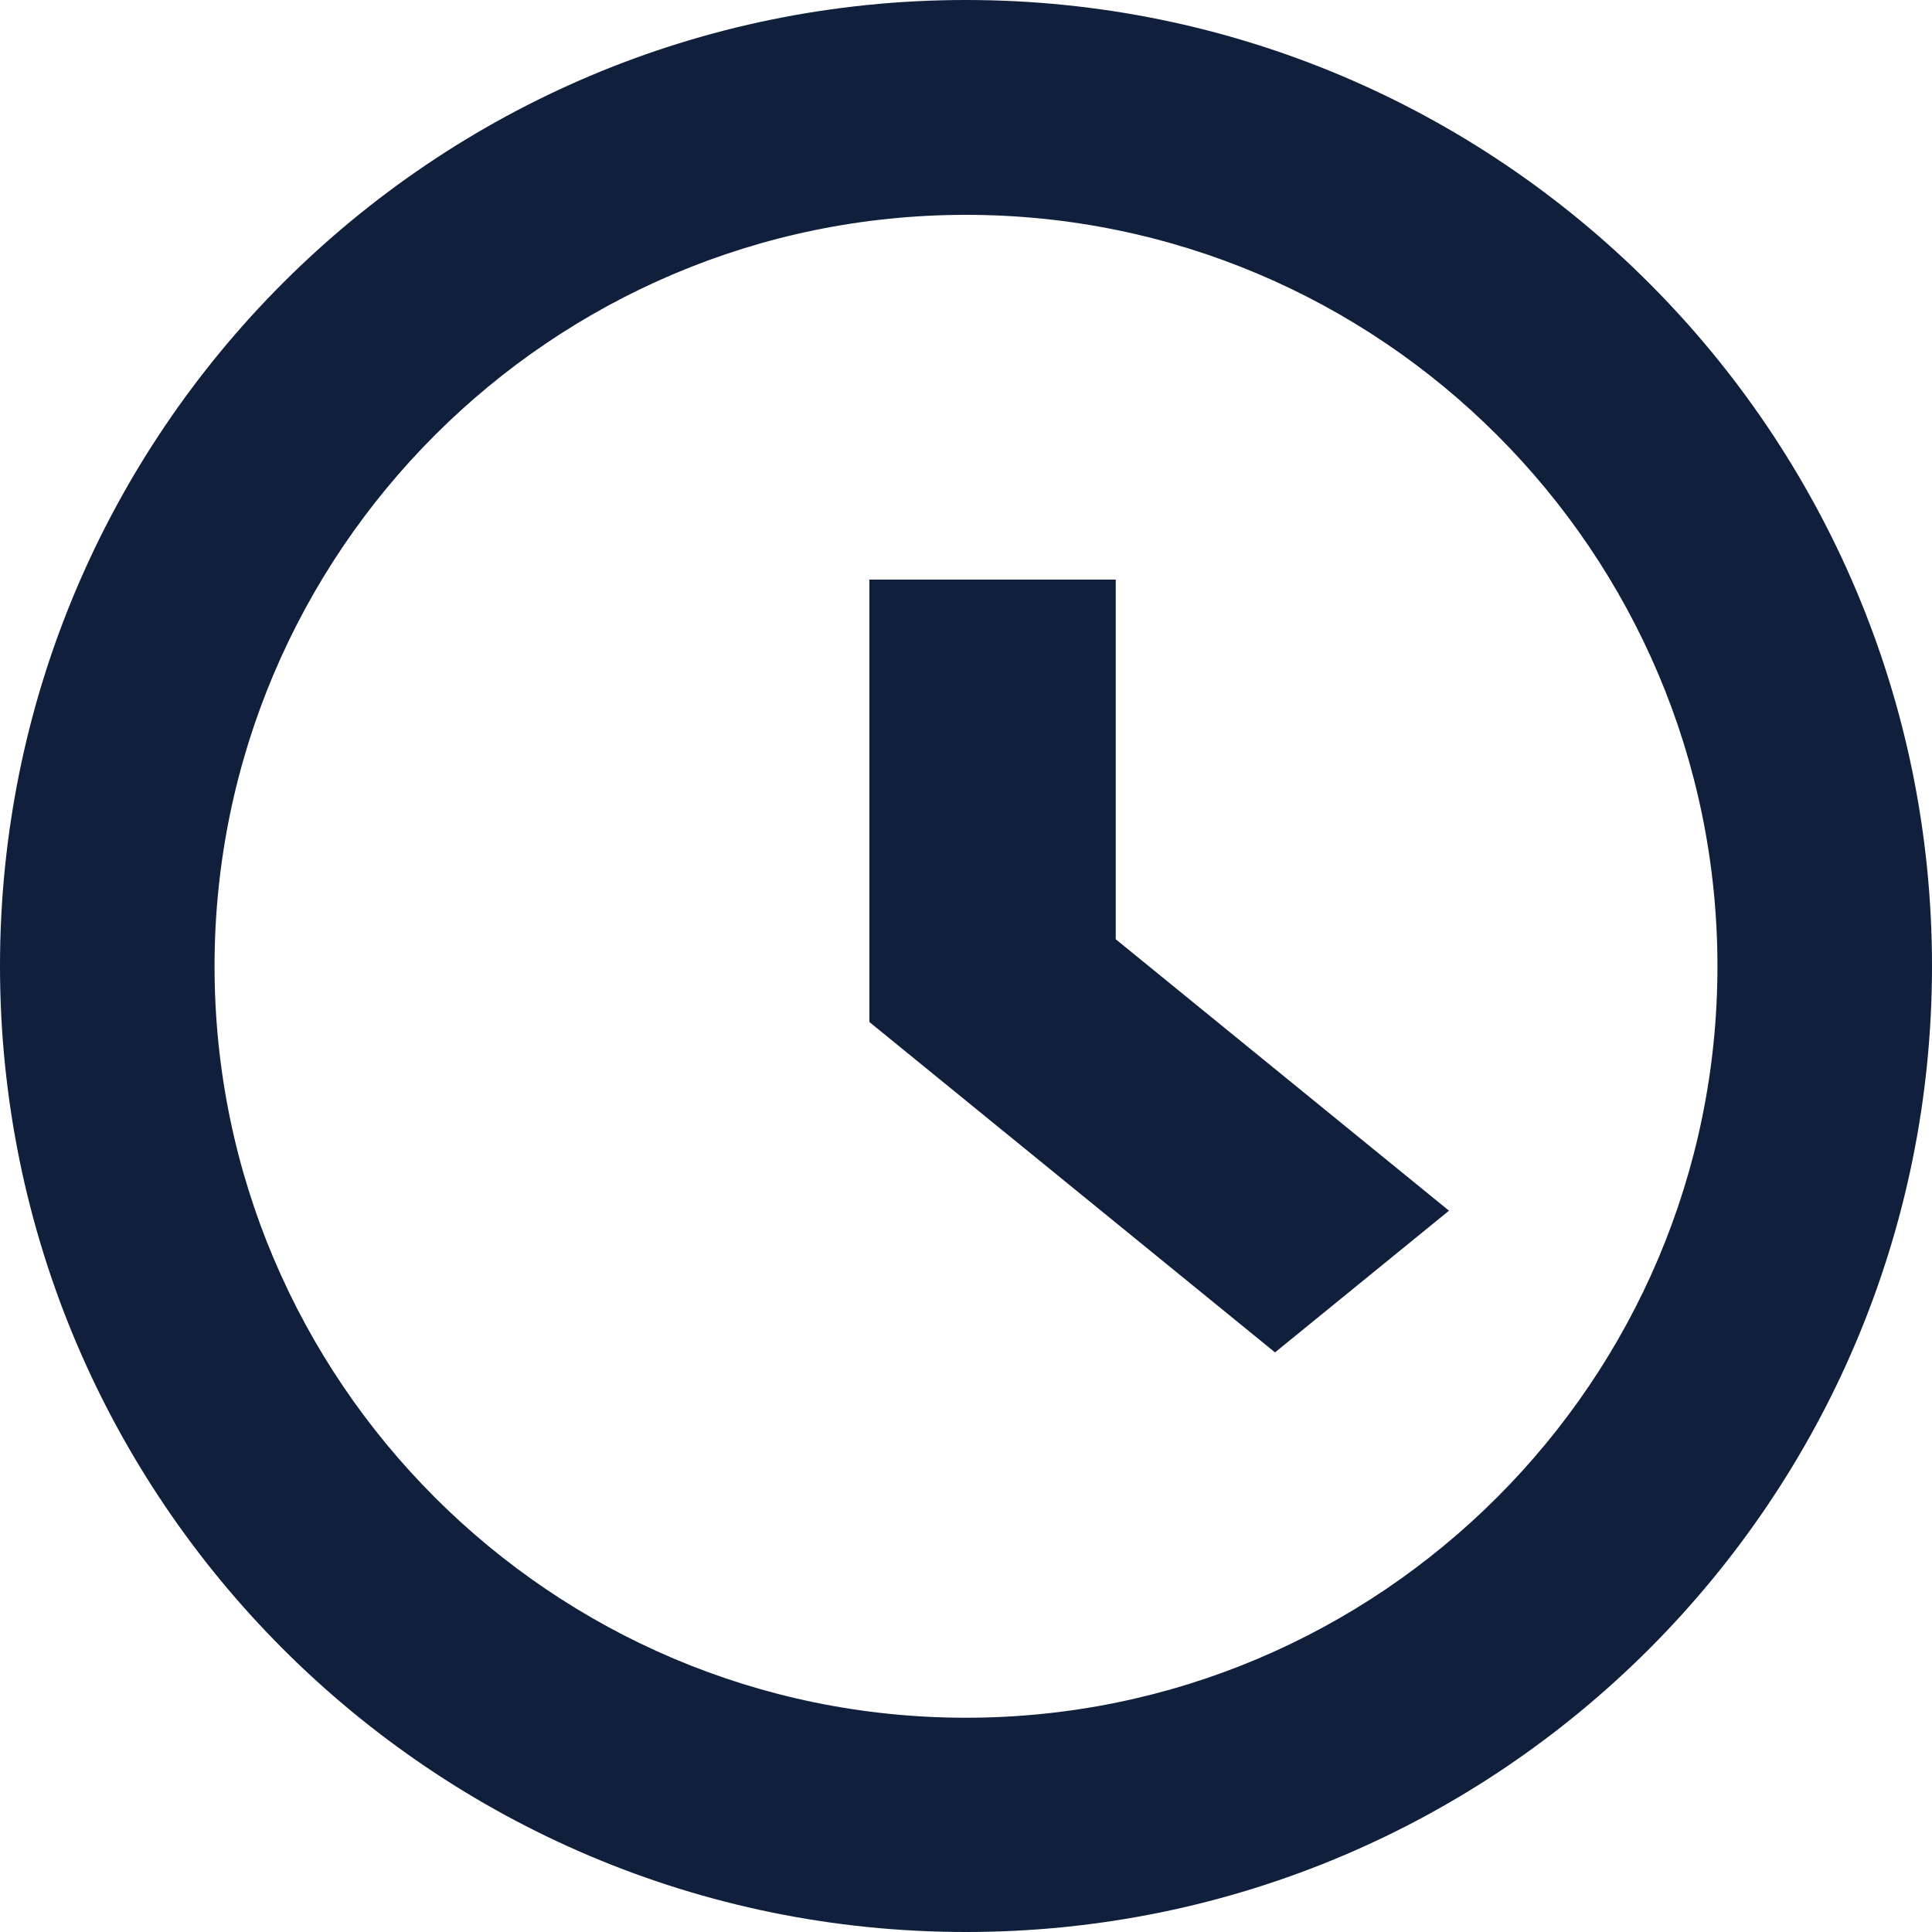 <svg width="20" height="20" viewBox="0 0 20 20" fill="none" xmlns="http://www.w3.org/2000/svg">
<g id="Group 1541">
<path id="Vector" d="M10 0C4.476 0 0 4.479 0 10C0 15.521 4.479 20 10 20C15.524 20 20 15.521 20 10C20 4.479 15.521 0 10 0ZM10 17.782C5.71 17.782 2.221 14.293 2.221 10.003C2.221 5.713 5.71 2.224 10 2.224C14.29 2.224 17.779 5.713 17.779 10.003C17.779 14.293 14.287 17.782 10 17.782Z" fill="#0F1F3C"/>
<path id="Vector_2" d="M11.55 6H9V10.58L13.199 14L15 12.533L11.55 9.723V6Z" fill="#0F1F3C"/>
</g>
</svg>
